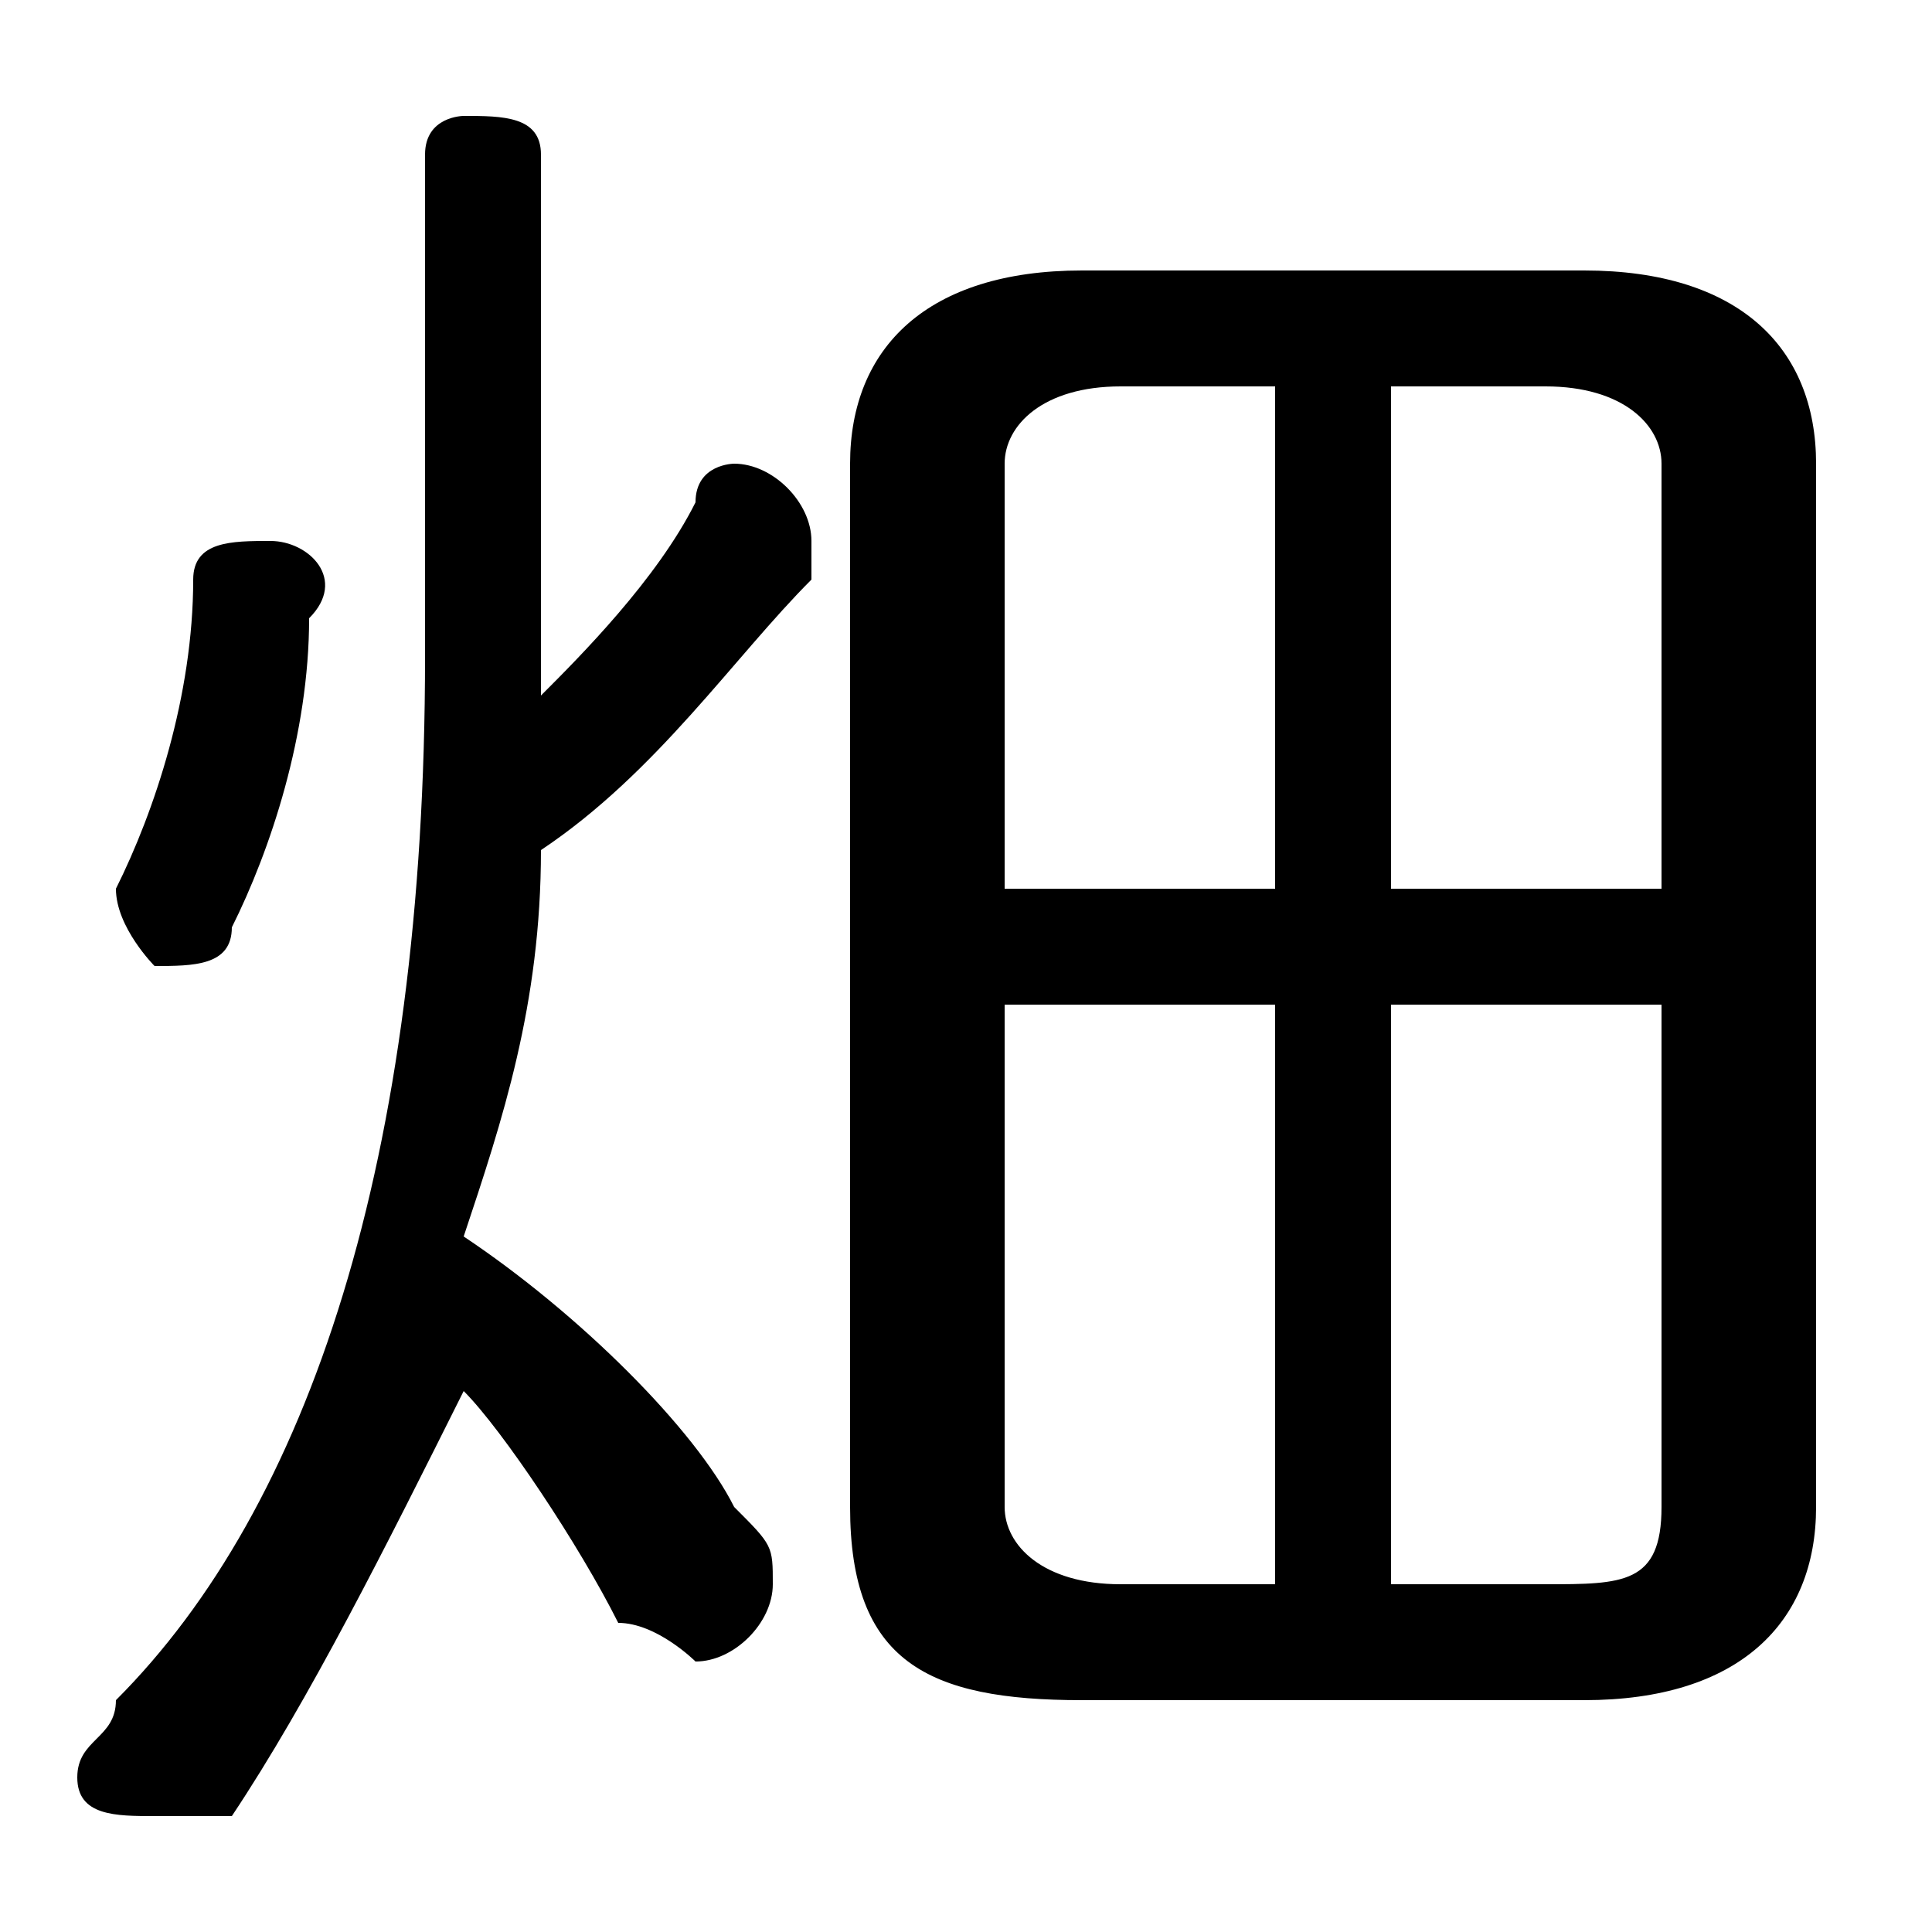 <svg xmlns="http://www.w3.org/2000/svg" viewBox="0 -44.0 50.0 50.0">
    <rect x="0" y="-44.0" width="50.0" height="50.0" fill="#808080" stroke="none"/>
    <g transform="scale(1, -1)">
        <!-- ボディの枠 -->
        <rect x="0" y="-6.0" width="50.0" height="50.0"
            stroke="white" fill="white"/>
        <!-- グリフ座標系の原点 -->
        <circle cx="0" cy="0" r="5" fill="white"/>
        <!-- グリフのアウトライン -->
        <g style="fill:black;stroke:#000000;stroke-width:0;stroke-linecap:round;stroke-linejoin:round;">
        <path d="M 41.0 -0.0 C 45.0 -0.0 47.0 2.0 47.0 5.0 L 47.0 32.0 C 47.0 35.0 45.0 37.0 41.0 37.0 L 28.0 37.0 C 24.0 37.0 22.0 35.0 22.0 32.0 L 22.0 5.0 C 22.0 1.0 24.0 -0.0 28.0 -0.0 Z M 36.0 18.0 L 43.0 18.0 L 43.0 5.0 C 43.0 3.0 42.0 3.0 40.0 3.0 L 36.0 3.0 Z M 33.0 18.0 L 33.0 3.0 L 29.0 3.0 C 27.0 3.0 26.0 4.0 26.0 5.0 L 26.0 18.0 Z M 36.0 34.0 L 40.0 34.0 C 42.0 34.0 43.0 33.0 43.0 32.0 L 43.0 21.0 L 36.0 21.0 Z M 33.0 34.0 L 33.0 21.0 L 26.0 21.0 L 26.0 32.0 C 26.0 33.0 27.0 34.0 29.0 34.0 Z M 14.0 40.0 C 14.0 41.0 13.0 41.0 12.0 41.0 C 12.0 41.0 11.0 41.0 11.0 40.0 L 11.0 27.0 C 11.0 14.0 8.0 5.0 3.0 -0.0 C 3.0 -1.0 2.0 -1.0 2.0 -2.0 C 2.0 -3.0 3.0 -3.0 4.0 -3.0 C 5.0 -3.0 5.0 -3.0 6.0 -3.0 C 8.0 0.0 10.0 4.0 12.0 8.0 C 13.0 7.0 15.0 4.0 16.0 2.0 C 17.0 2.0 18.0 1.0 18.0 1.0 C 19.0 1.0 20.0 2.0 20.0 3.0 C 20.0 4.0 20.0 4.0 19.0 5.0 C 18.0 7.0 15.0 10.0 12.0 12.0 C 13.0 15.0 14.0 18.0 14.0 22.0 C 17.0 24.0 19.0 27.0 21.0 29.0 C 21.0 30.0 21.0 30.0 21.0 30.0 C 21.0 31.0 20.0 32.0 19.0 32.0 C 19.0 32.0 18.0 32.0 18.0 31.0 C 17.0 29.0 15.0 27.0 14.0 26.0 C 14.0 26.0 14.0 26.0 14.0 27.0 Z M 5.0 29.0 C 5.0 26.0 4.0 23.0 3.0 21.0 C 3.0 21.0 3.0 21.0 3.0 21.0 C 3.0 20.0 4.0 19.0 4.0 19.0 C 5.0 19.0 6.0 19.0 6.0 20.0 C 7.0 22.0 8.0 25.0 8.0 28.0 C 9.0 29.0 8.0 30.0 7.0 30.0 C 6.0 30.0 5.0 30.0 5.0 29.0 Z"/>
    </g>
    </g>
</svg>

